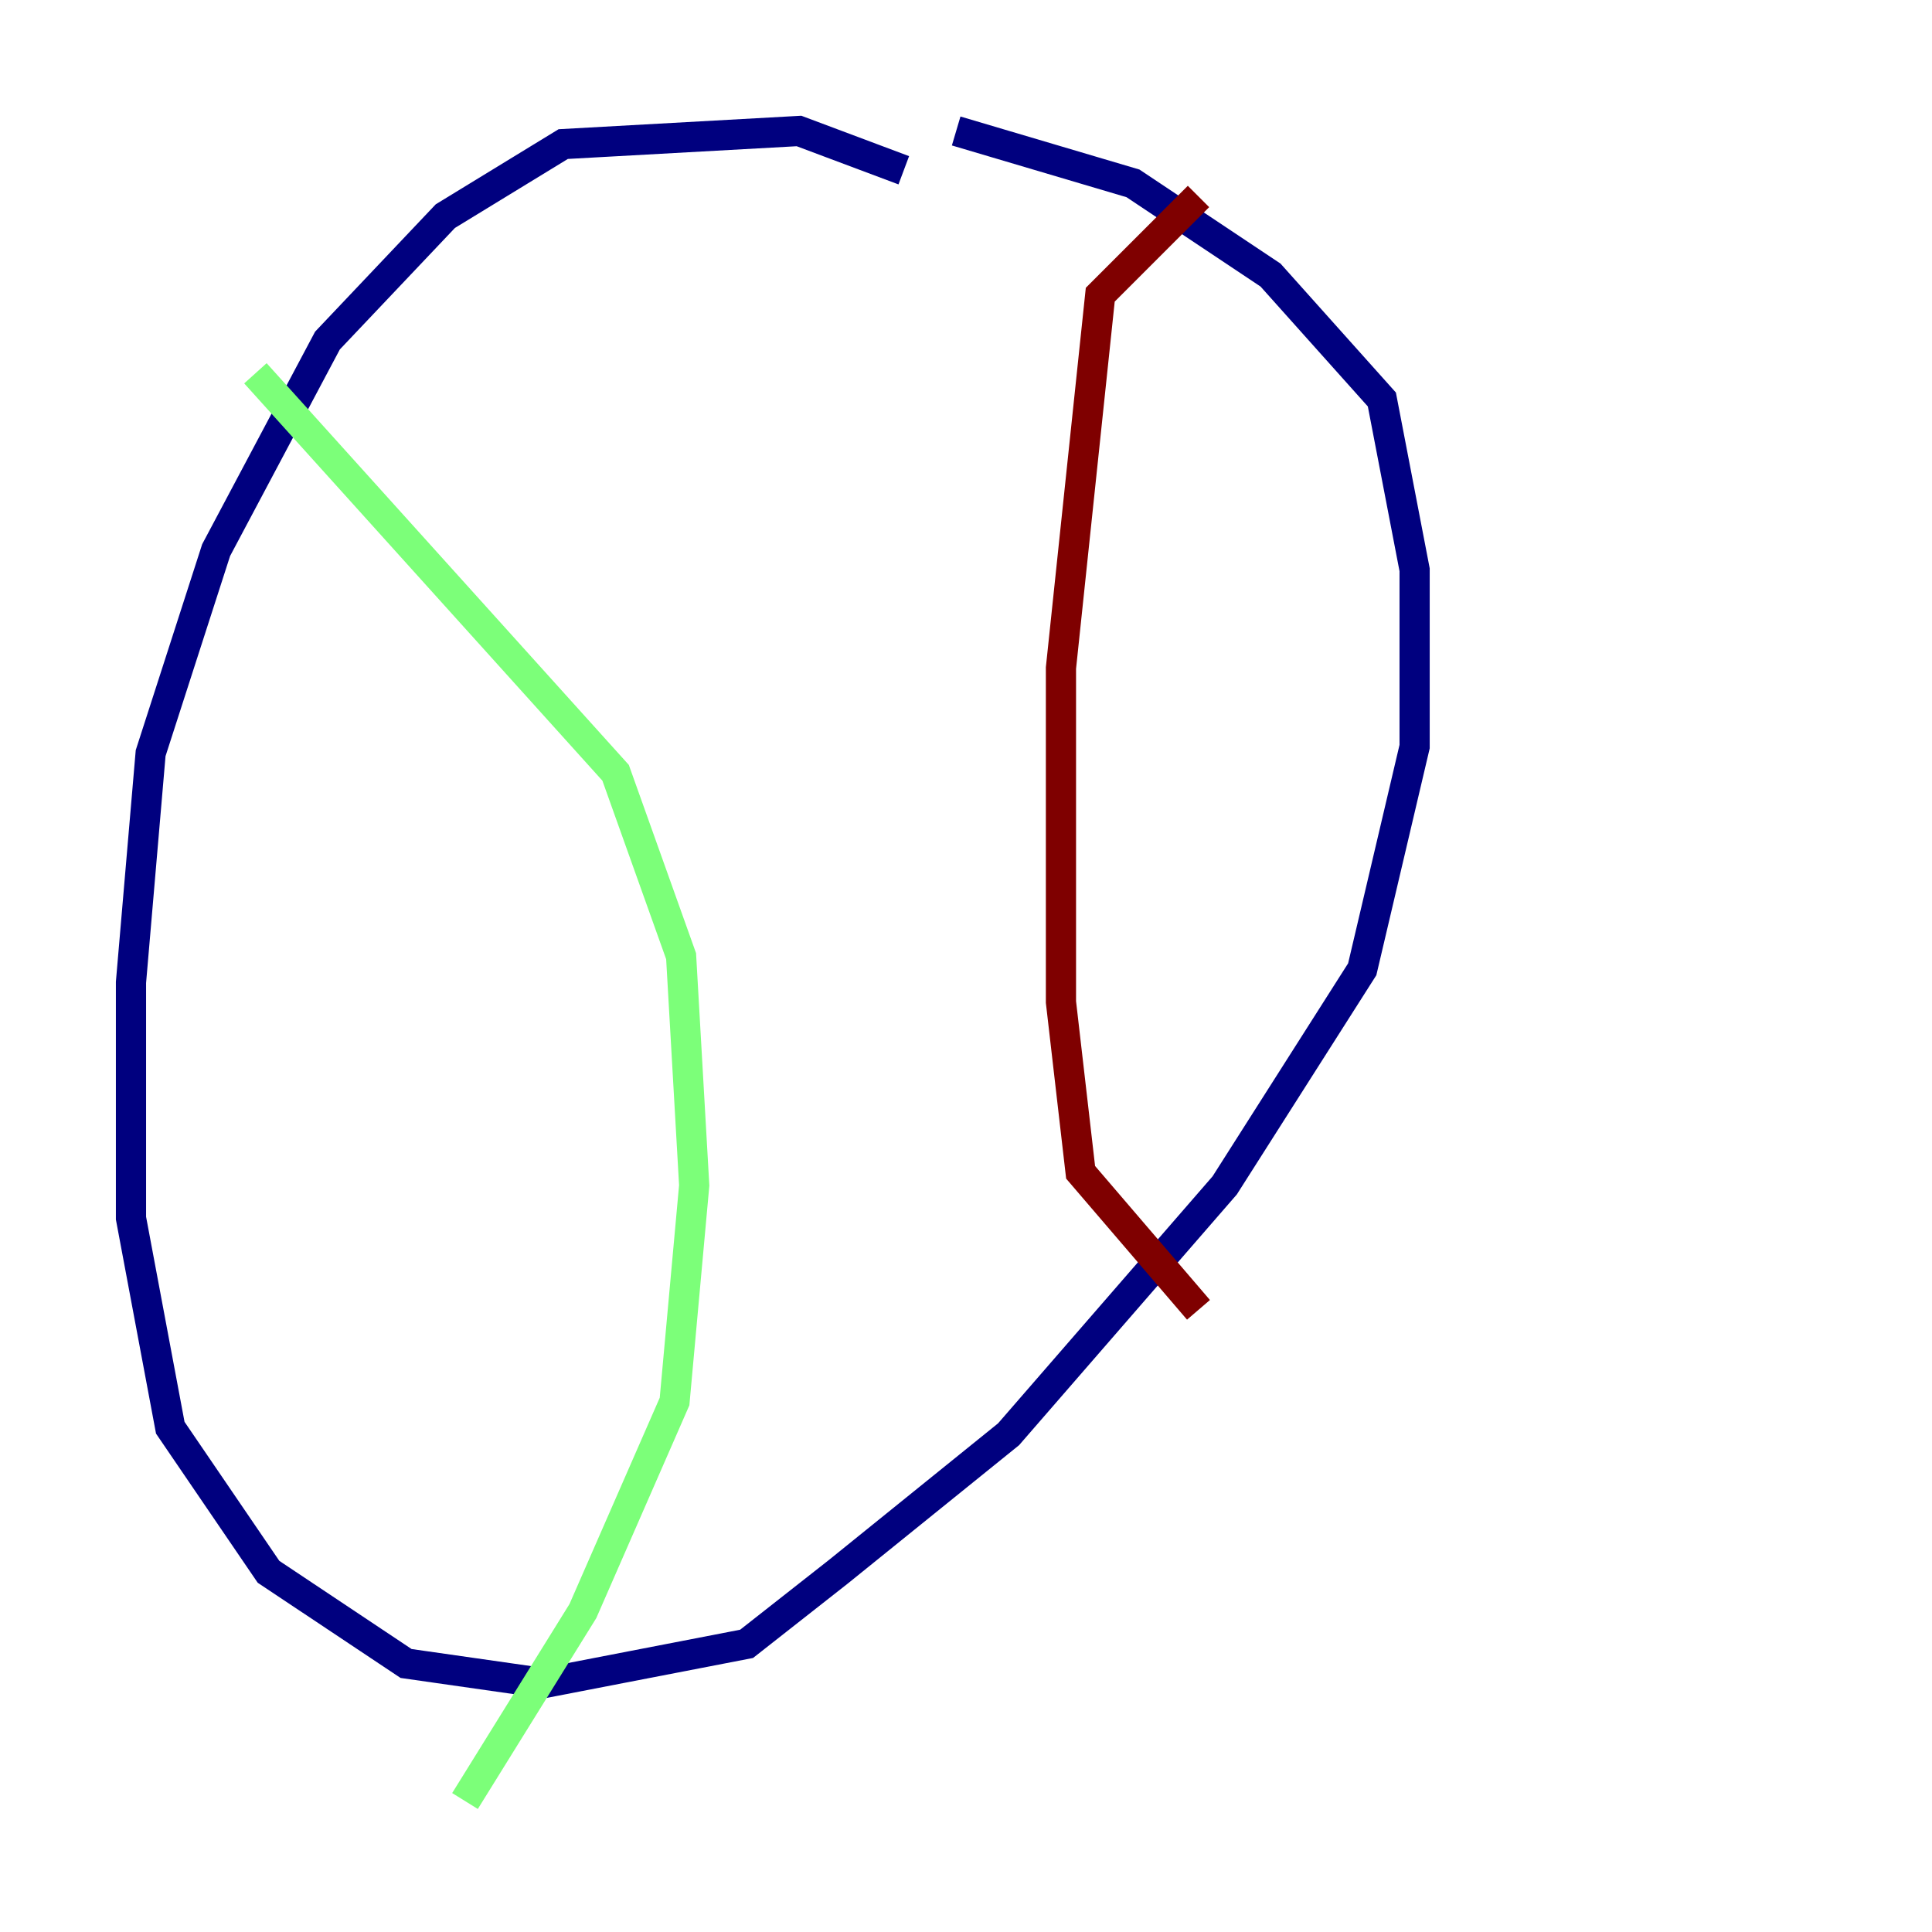 <?xml version="1.0" encoding="utf-8" ?>
<svg baseProfile="tiny" height="128" version="1.2" viewBox="0,0,128,128" width="128" xmlns="http://www.w3.org/2000/svg" xmlns:ev="http://www.w3.org/2001/xml-events" xmlns:xlink="http://www.w3.org/1999/xlink"><defs /><polyline fill="none" points="59.878,11.281 52.936,8.678 37.315,9.546 29.505,14.319 21.695,22.563 14.319,36.447 9.98,49.898 8.678,65.085 8.678,80.705 11.281,94.59 17.79,104.136 26.902,110.21 36.014,111.512 49.464,108.909 55.539,104.136 66.82,95.024 81.139,78.536 90.251,64.217 93.722,49.464 93.722,37.749 91.552,26.468 84.176,18.224 75.064,12.149 63.349,8.678" stroke="#00007f" stroke-width="2" /><polyline fill="none" points="16.922,24.732 40.786,51.2 45.125,63.349 45.993,78.536 44.691,92.854 38.617,106.739 30.807,119.322" stroke="#7cff79" stroke-width="2" /><polyline fill="none" points="79.403,13.017 72.895,19.525 70.291,44.258 70.291,66.386 71.593,77.668 79.403,86.78" stroke="#7f0000" stroke-width="2" /></svg>